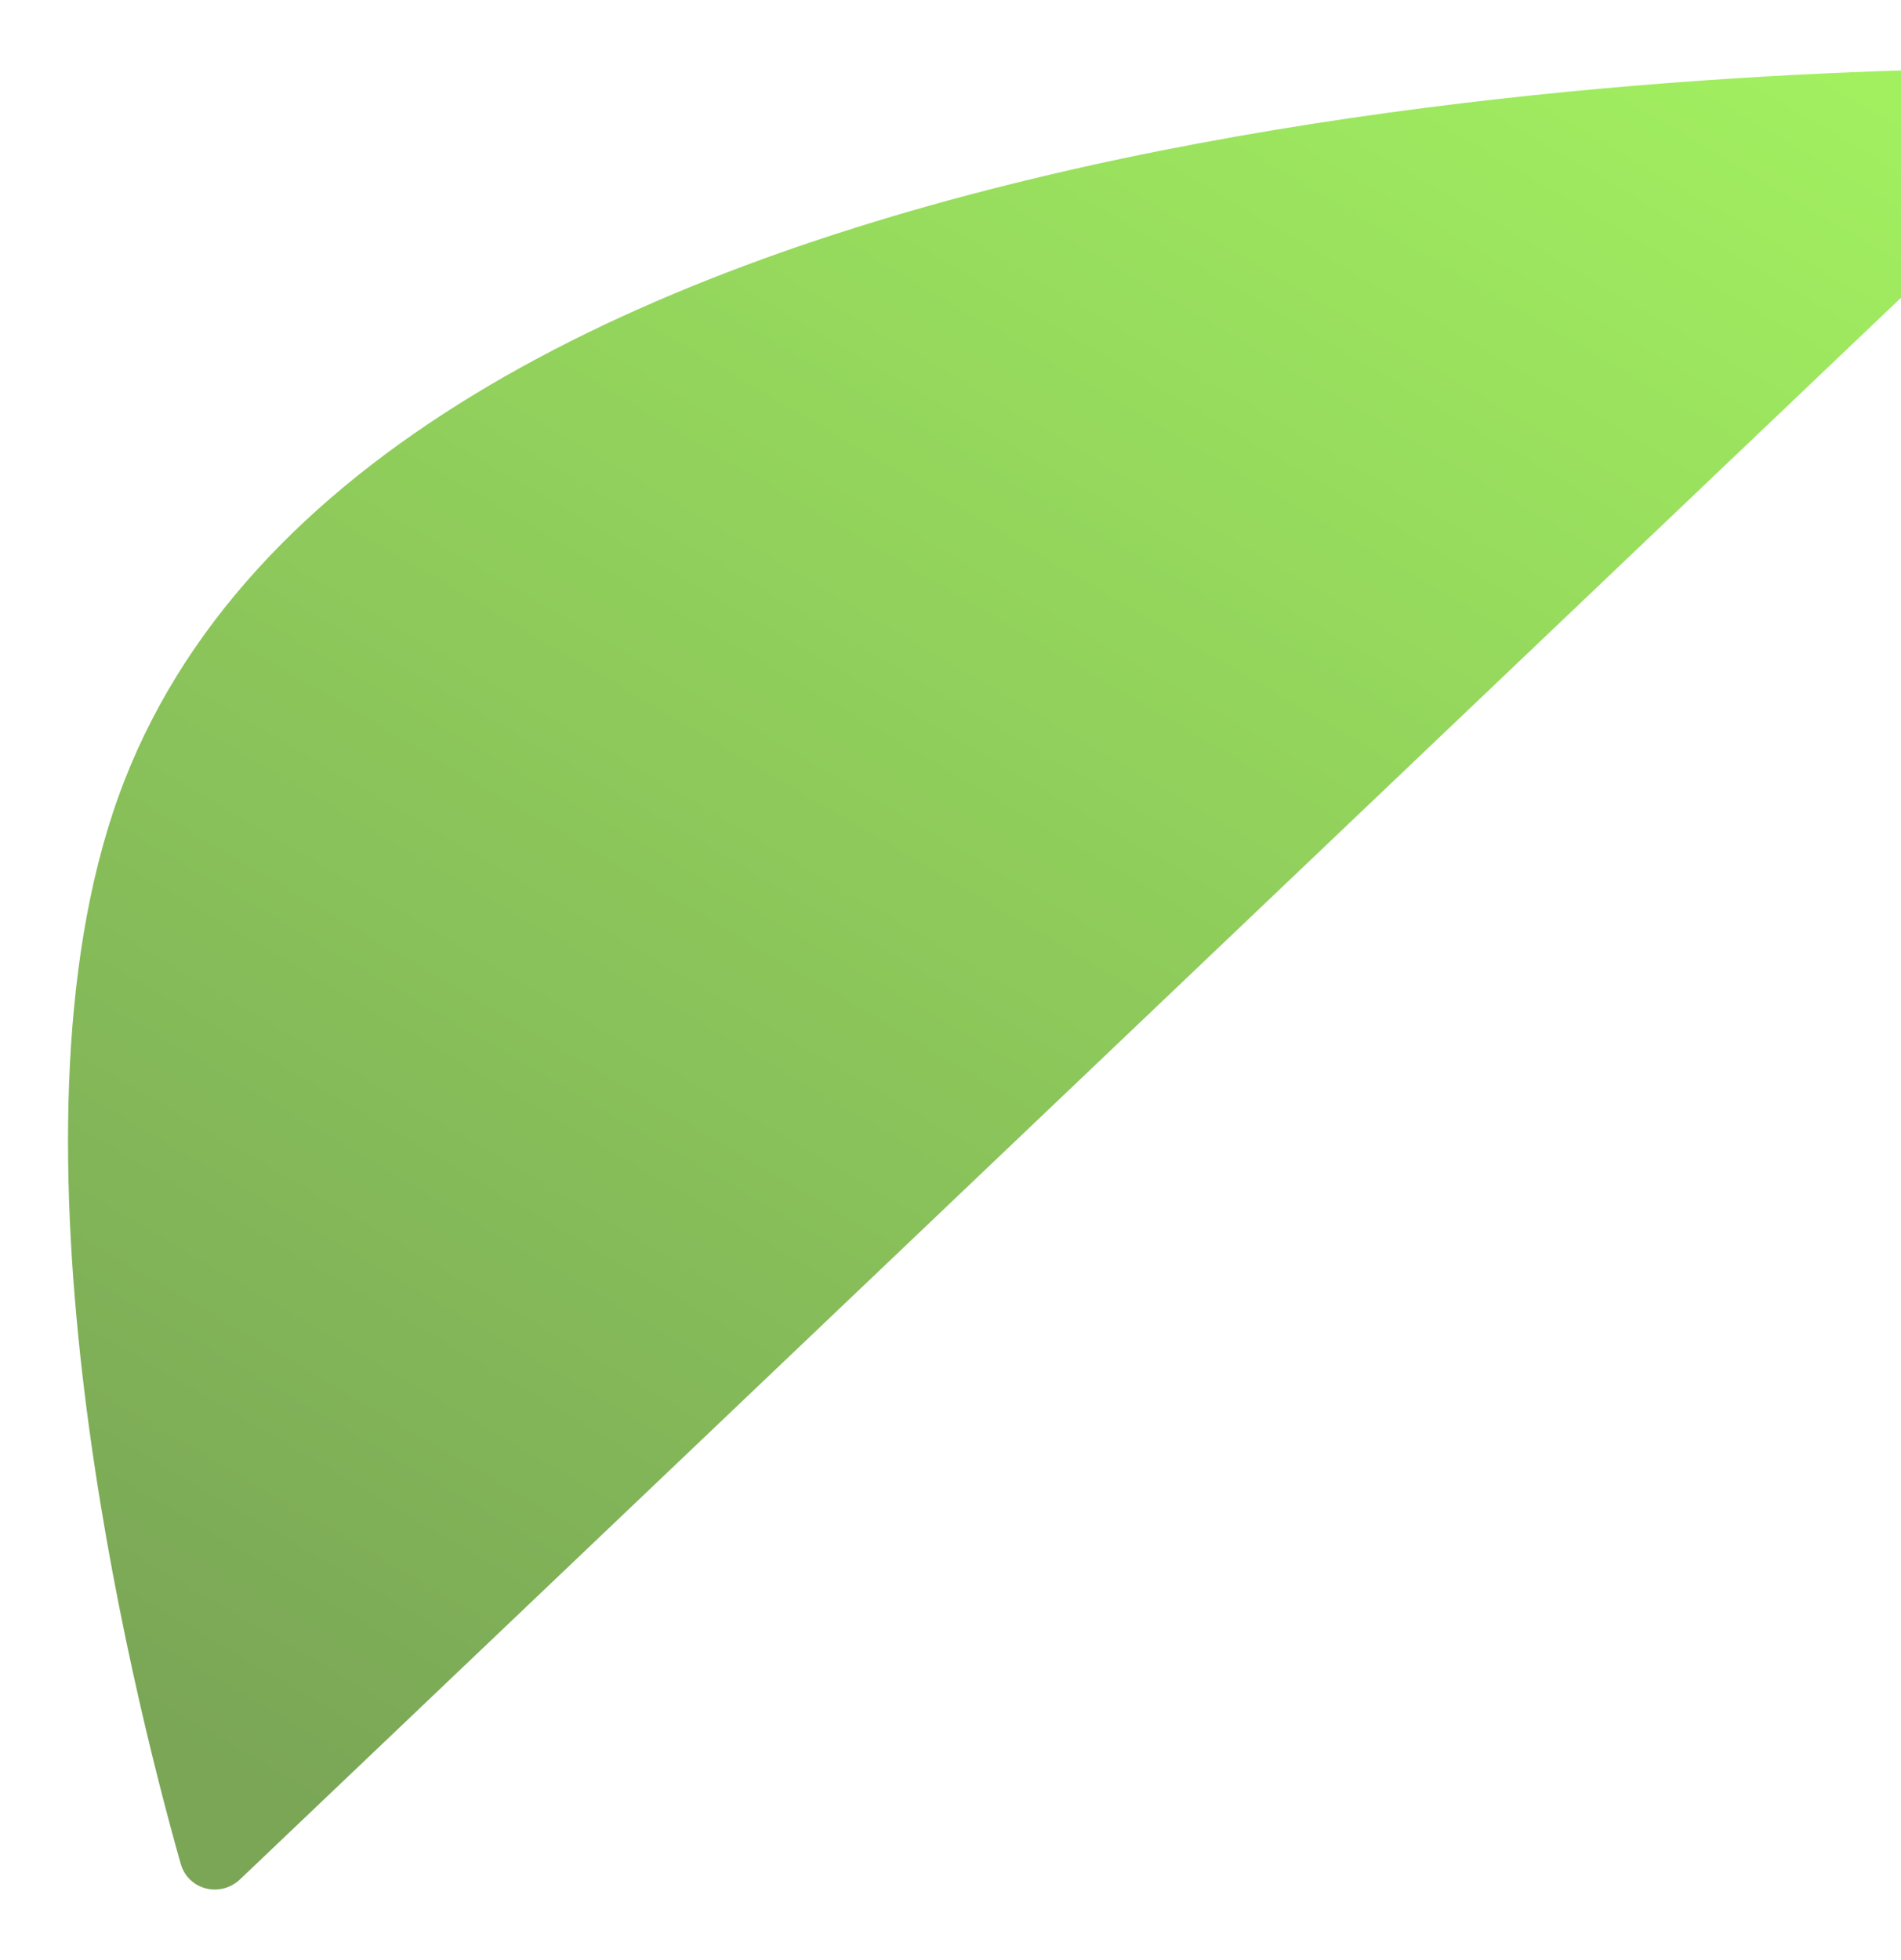 <svg width="615" height="634" viewBox="0 0 615 634" fill="none" xmlns="http://www.w3.org/2000/svg">
<g filter="url(#filter0_d_176_84)">
<path d="M38.292 250.738C117.747 29.53 549.318 14.915 664.428 15.001C675.051 15.009 679.709 27.712 672.014 35.037L77.708 600.811C71.297 606.913 60.859 604.301 58.451 595.784C42.376 538.919 -1.625 361.868 38.292 250.738Z" fill="url(#paint0_linear_176_84)"/>
</g>
<defs>
<filter id="filter0_d_176_84" x="0.003" y="0.001" width="697.827" height="633.147" filterUnits="userSpaceOnUse" color-interpolation-filters="sRGB">
<feFlood flood-opacity="0" result="BackgroundImageFix"/>
<feColorMatrix in="SourceAlpha" type="matrix" values="0 0 0 0 0 0 0 0 0 0 0 0 0 0 0 0 0 0 127 0" result="hardAlpha"/>
<feOffset dy="7"/>
<feGaussianBlur stdDeviation="11"/>
<feComposite in2="hardAlpha" operator="out"/>
<feColorMatrix type="matrix" values="0 0 0 0 0.588 0 0 0 0 0.792 0 0 0 0 0.419 0 0 0 1 0"/>
<feBlend mode="normal" in2="BackgroundImageFix" result="effect1_dropShadow_176_84"/>
<feBlend mode="normal" in="SourceGraphic" in2="effect1_dropShadow_176_84" result="shape"/>
</filter>
<linearGradient id="paint0_linear_176_84" x1="581.504" y1="-82" x2="168.002" y2="622.5" gradientUnits="userSpaceOnUse">
<stop stop-color="#A6F761"/>
<stop offset="1" stop-color="#7AA656"/>
</linearGradient>
</defs>
</svg>
